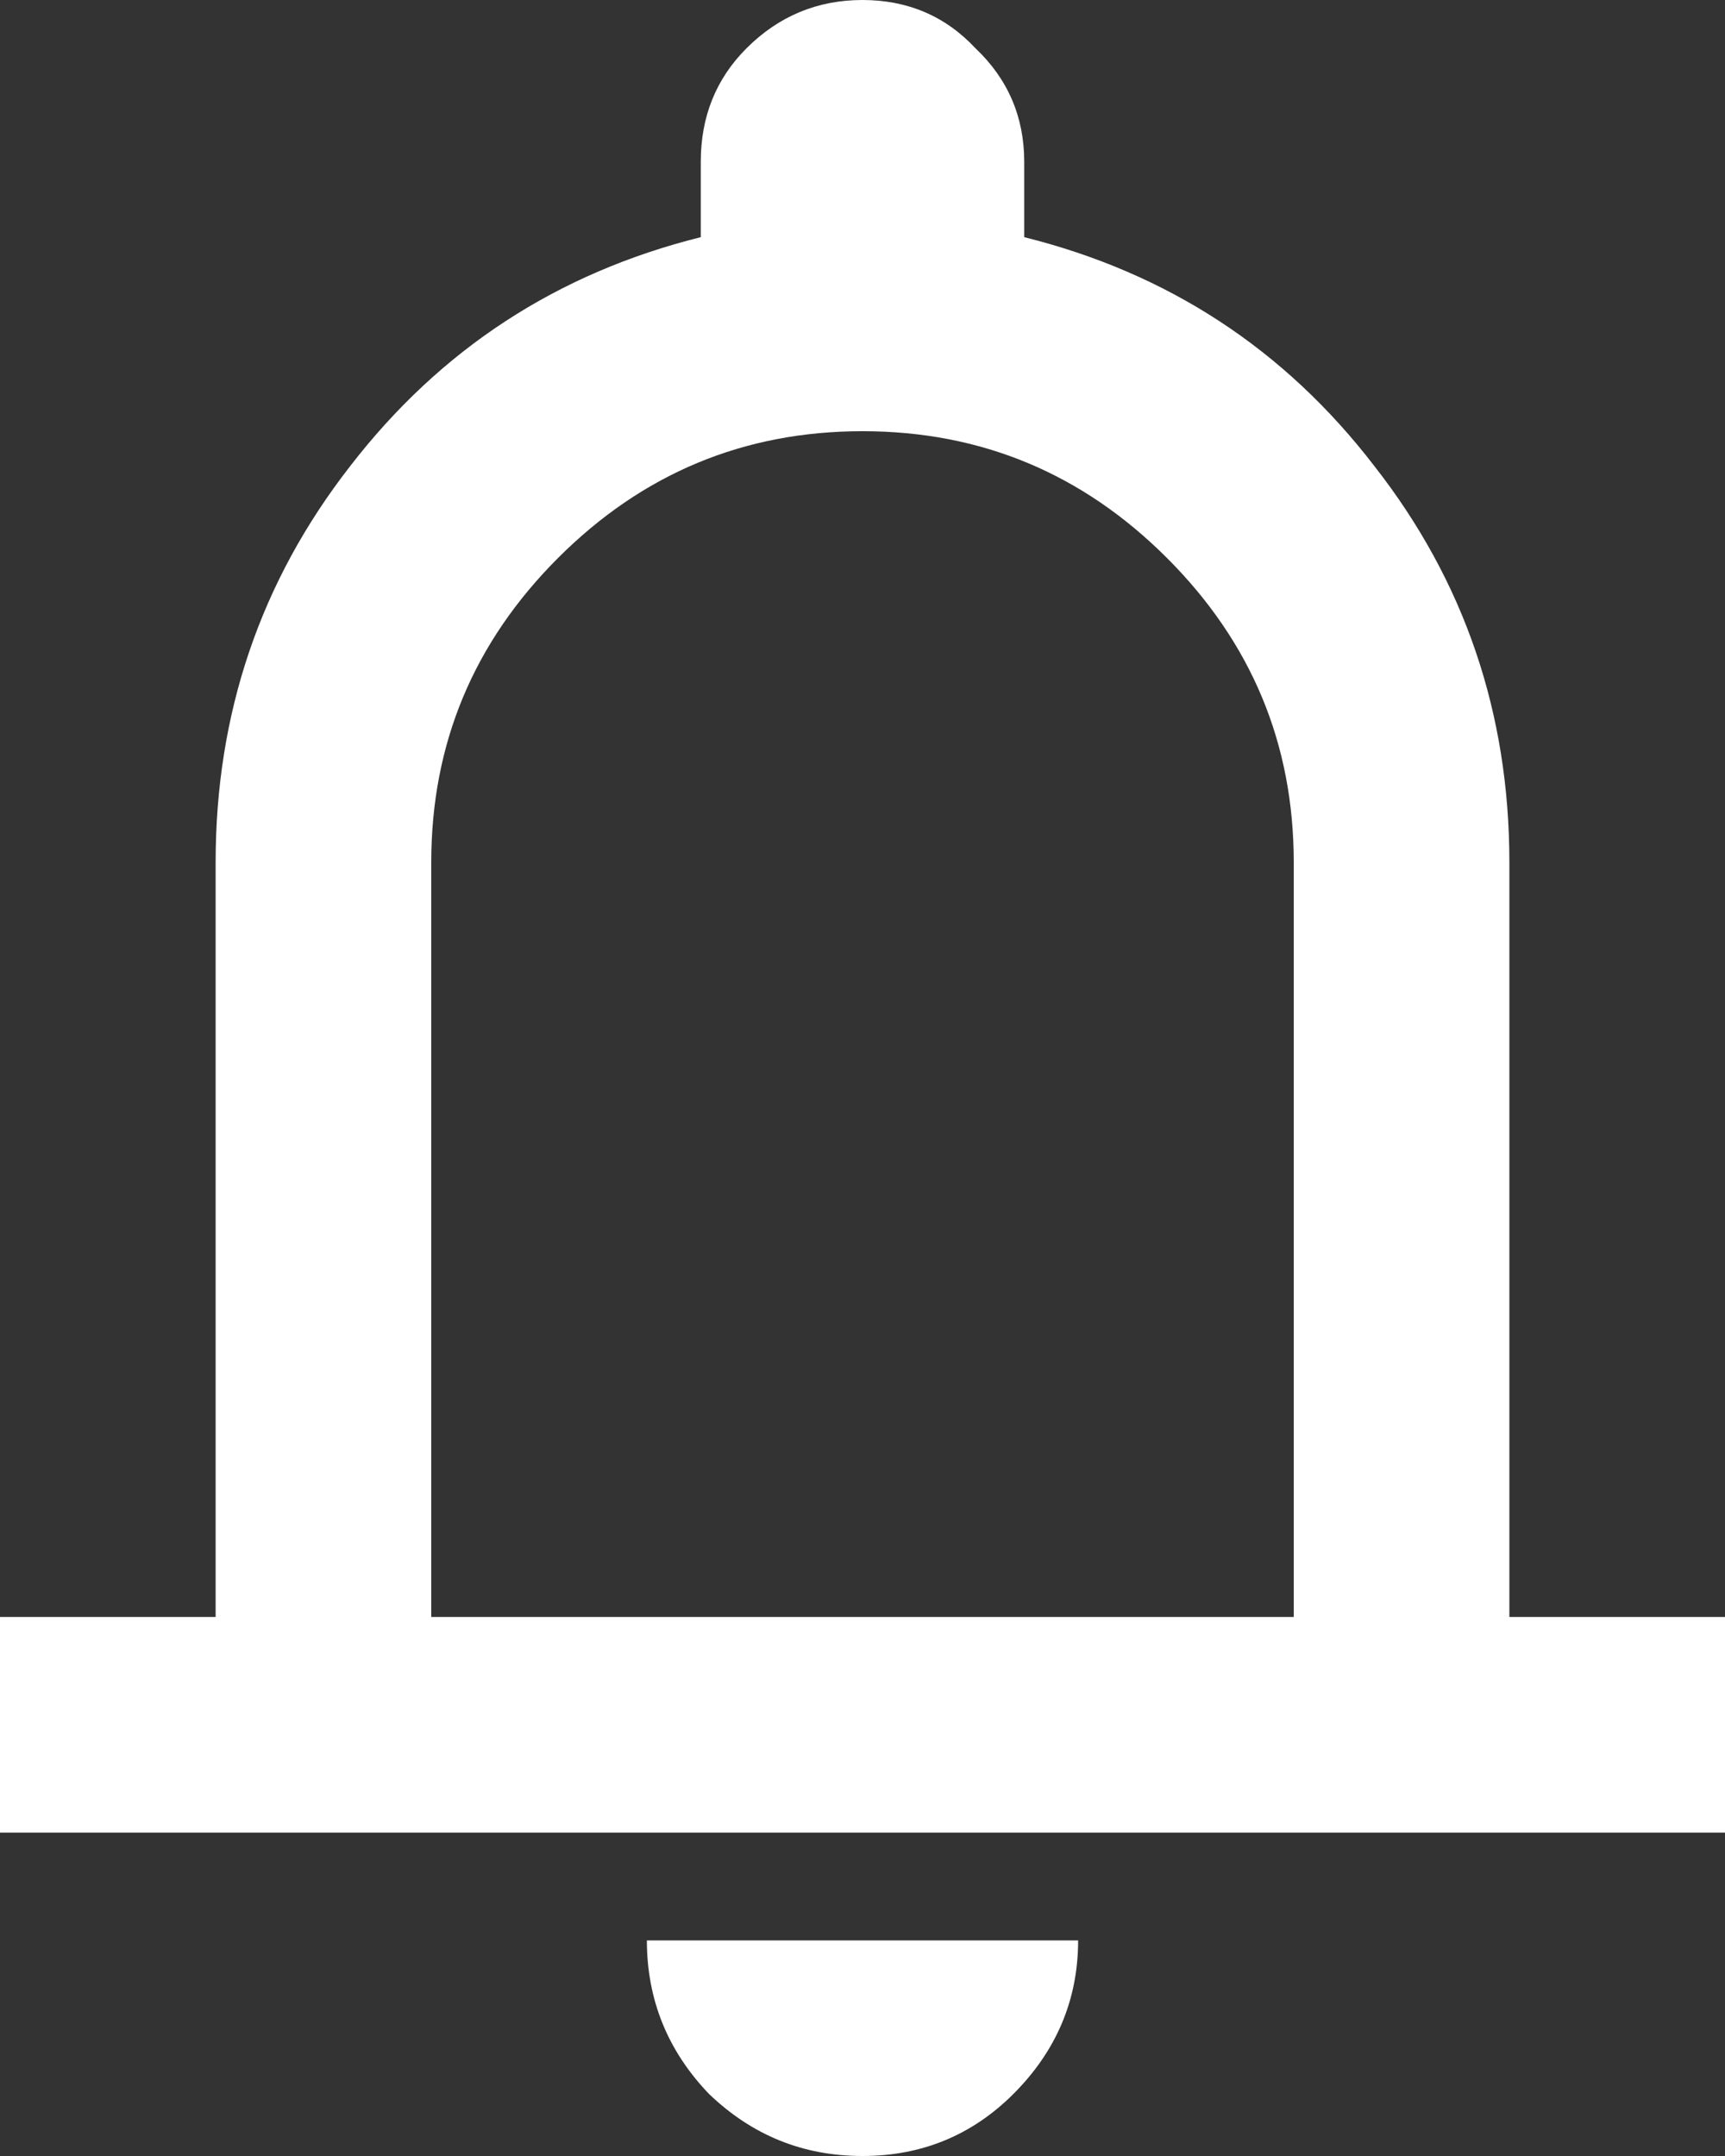 <svg width="4" height="5" viewBox="0 0 4 5" fill="none" xmlns="http://www.w3.org/2000/svg">
<rect x="0" y="0" width="4" height="5" fill="#333333" stroke="none"/>
<path d="M0 4.25V3.75H0.5V2C0.5 1.654 0.604 1.348 0.812 1.081C1.021 0.81 1.292 0.633 1.625 0.55V0.375C1.625 0.271 1.66 0.183 1.731 0.112C1.806 0.037 1.896 0 2 0C2.104 0 2.192 0.037 2.262 0.112C2.337 0.183 2.375 0.271 2.375 0.375V0.55C2.708 0.633 2.979 0.81 3.187 1.081C3.396 1.348 3.5 1.654 3.5 2V3.75H4V4.25H0ZM2 5C1.862 5 1.744 4.952 1.644 4.856C1.548 4.756 1.5 4.637 1.5 4.5H2.5C2.5 4.637 2.45 4.756 2.35 4.856C2.254 4.952 2.137 5 2 5ZM1 3.75H3V2C3 1.725 2.902 1.49 2.706 1.294C2.51 1.098 2.275 1 2 1C1.725 1 1.49 1.098 1.294 1.294C1.098 1.49 1 1.725 1 2V3.75Z" fill="white"/>
</svg>
